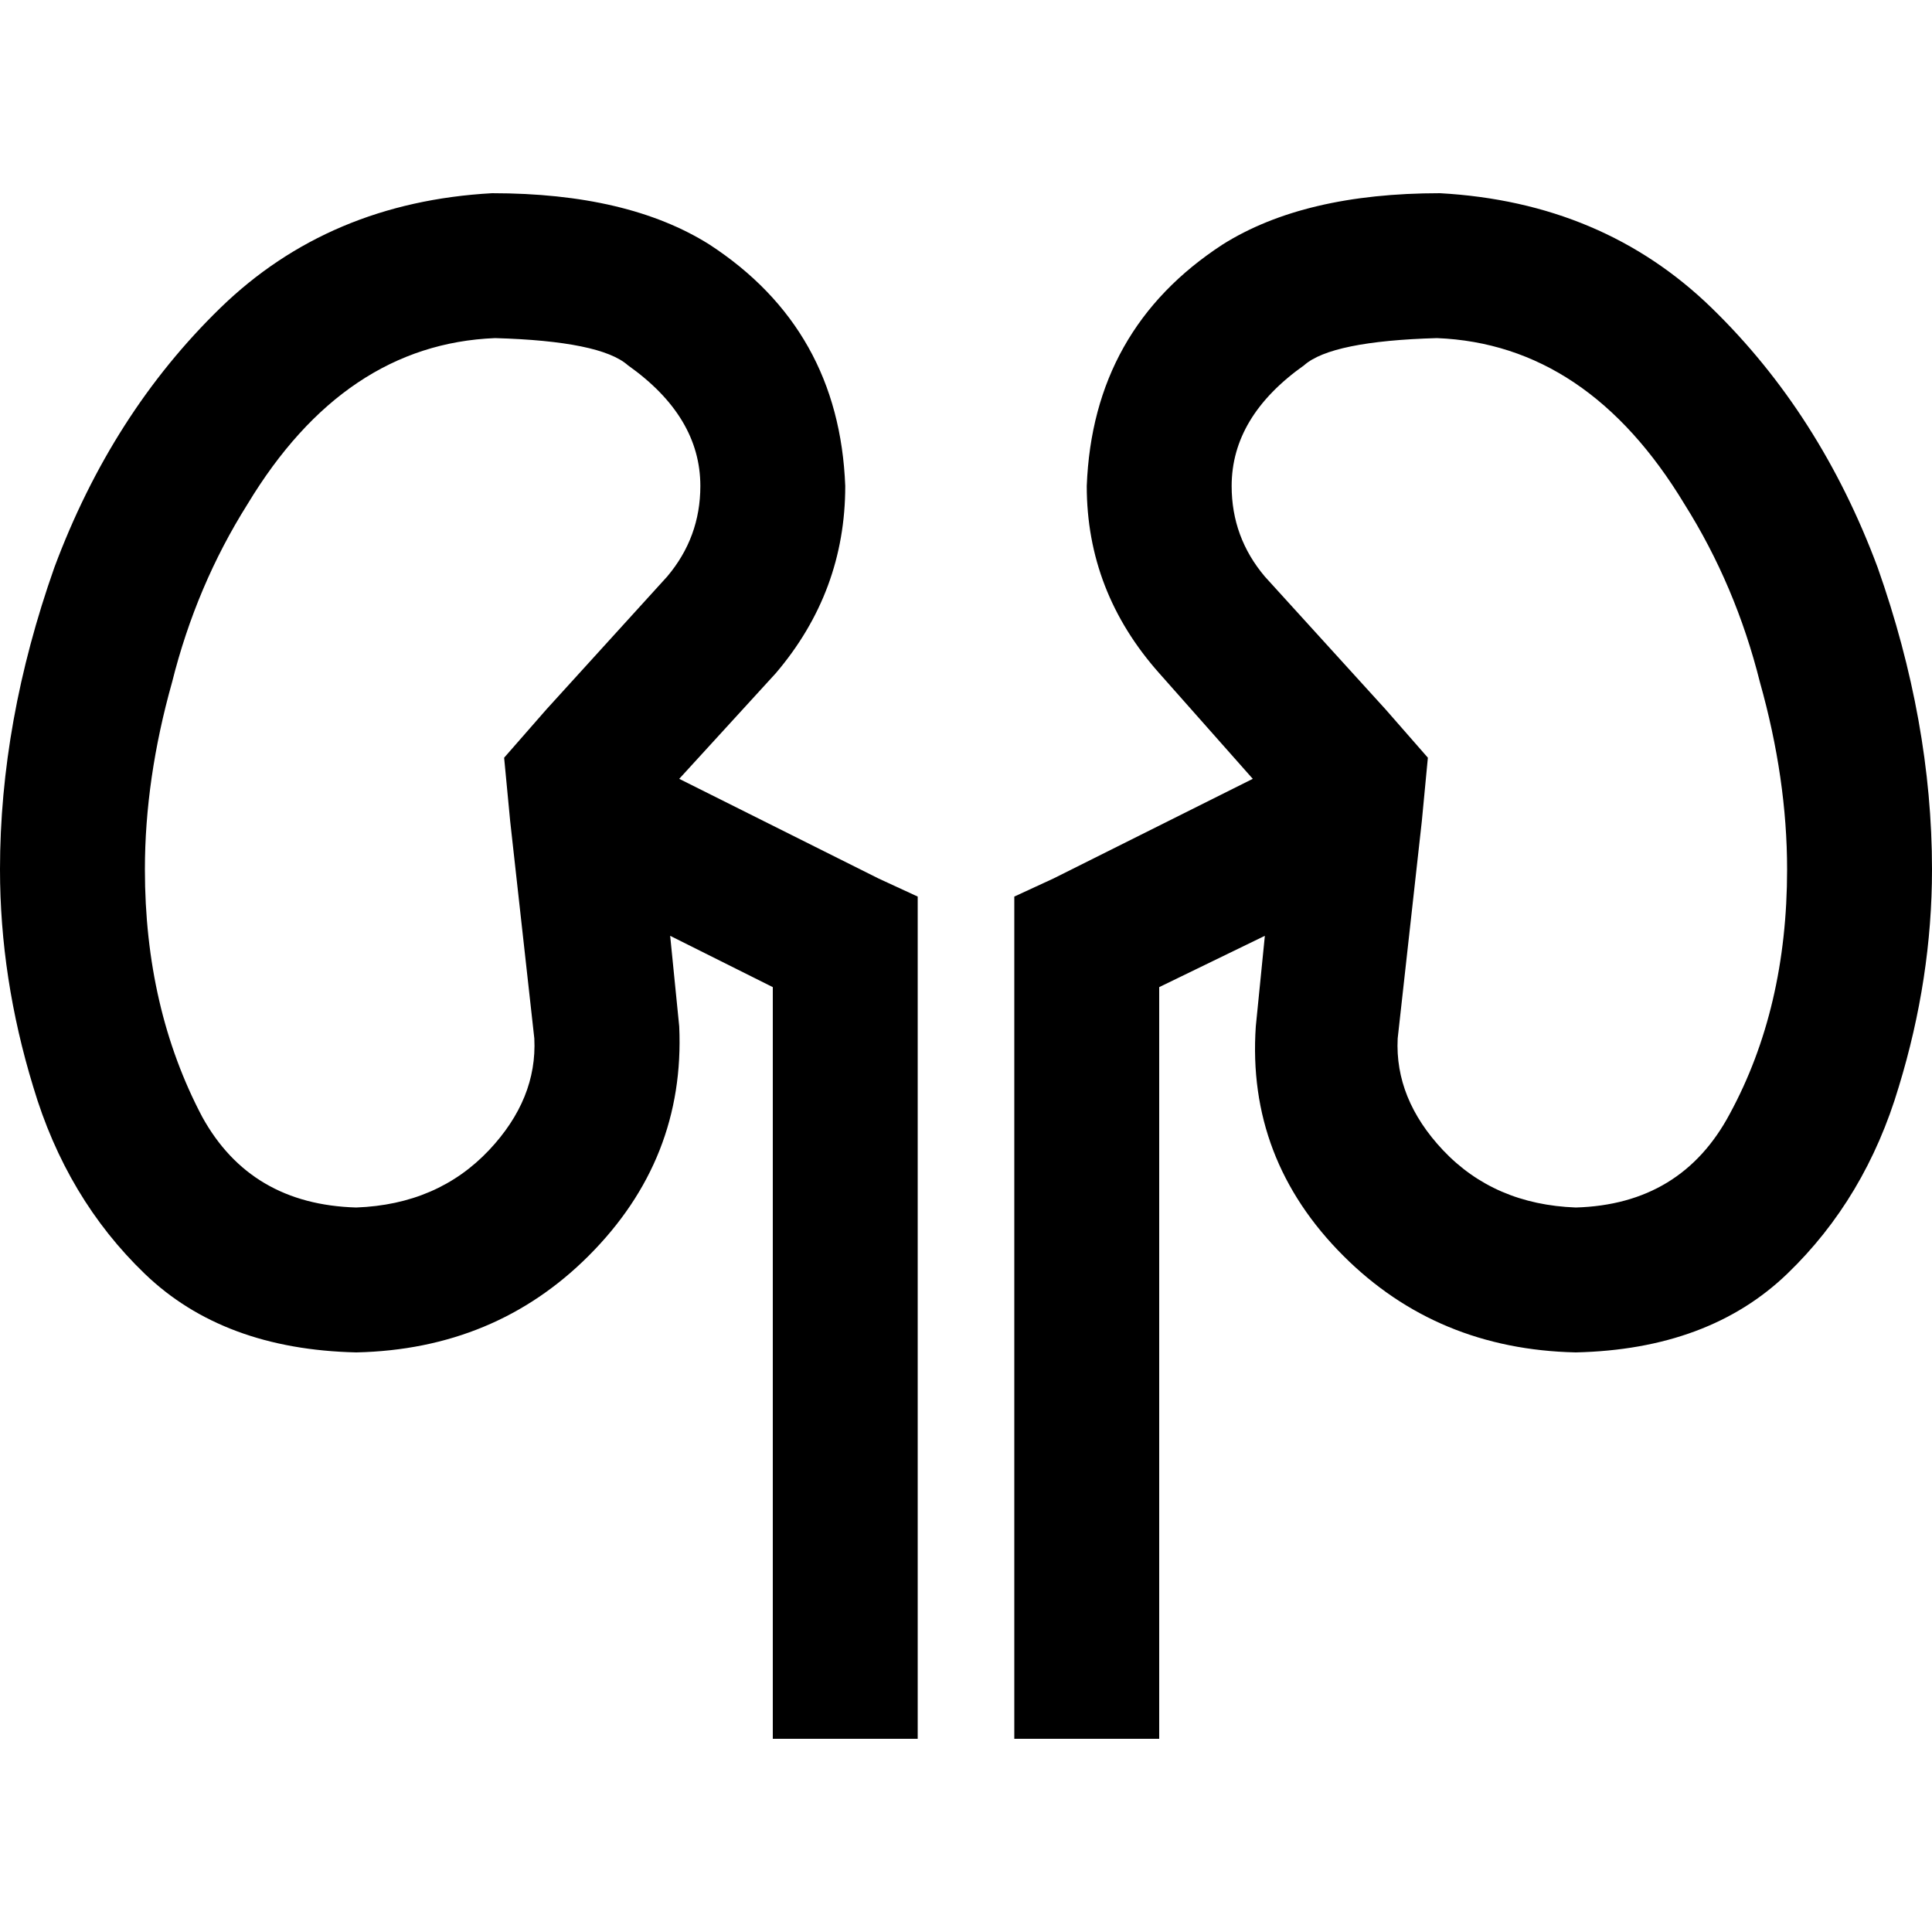 <svg xmlns="http://www.w3.org/2000/svg" viewBox="0 0 512 512">
  <path d="M 133.6 200.8 L 144.8 188 L 133.6 200.8 L 144.8 188 L 176.8 152.8 L 176.8 152.8 Q 185.6 142.4 185.6 128.8 Q 185.6 110.4 166.4 96.8 Q 159.2 90.4 131.2 89.6 Q 91.2 91.2 65.6 133.6 Q 52 155.2 45.6 180.8 Q 38.4 206.4 38.4 230.4 Q 38.4 267.2 53.6 296 Q 66.4 319.2 94.4 320 Q 116 319.2 129.6 304.8 Q 142.4 291.2 141.6 275.2 L 135.2 217.6 L 135.2 217.6 L 133.6 200.8 L 133.6 200.8 Z M 94.4 358.4 Q 59.2 357.6 38.4 337.6 L 38.4 337.6 L 38.4 337.6 Q 17.6 317.6 8.8 288 L 8.8 288 L 8.8 288 Q 0 259.2 0 230.4 Q 0 191.2 14.4 150.4 Q 29.6 109.6 58.4 81.6 Q 87.2 53.6 130.4 51.2 Q 166.4 51.2 188 64.8 Q 222.4 87.2 224 128.8 Q 224 156.8 205.6 178.4 L 180 206.4 L 180 206.4 L 232.8 232.8 L 232.8 232.8 L 243.2 237.6 L 243.2 237.6 L 243.2 249.6 L 243.2 249.6 L 243.2 441.6 L 243.2 441.6 L 243.2 460.8 L 243.2 460.8 L 204.8 460.8 L 204.8 460.8 L 204.8 441.6 L 204.8 441.6 L 204.8 261.6 L 204.8 261.6 L 177.6 248 L 177.6 248 L 180 272 L 180 272 Q 181.6 307.2 156 332.8 Q 131.2 357.6 94.4 358.4 L 94.4 358.4 Z M 335.2 248 L 307.2 261.6 L 335.2 248 L 307.2 261.6 L 307.2 441.6 L 307.2 441.6 L 307.2 460.8 L 307.2 460.8 L 268.8 460.8 L 268.8 460.8 L 268.8 441.6 L 268.8 441.6 L 268.8 249.6 L 268.8 249.6 L 268.8 237.6 L 268.8 237.6 L 279.2 232.8 L 279.2 232.8 L 332 206.4 L 332 206.4 L 307.2 178.4 L 307.2 178.4 Q 288 156.8 288 128.8 Q 289.6 87.2 324 64.8 Q 345.6 51.2 381.6 51.2 Q 424.8 53.6 453.6 81.6 Q 482.4 109.6 497.6 150.4 Q 512 191.2 512 230.4 Q 512 259.2 503.2 288 Q 494.4 317.6 473.6 337.6 Q 452.8 357.6 417.6 358.4 Q 380.8 357.6 356 332.8 Q 330.4 307.2 332.8 272 L 335.2 248 L 335.2 248 Z M 367.2 188 L 378.4 200.8 L 367.2 188 L 378.4 200.8 L 376.8 217.6 L 376.8 217.6 L 370.4 275.2 L 370.4 275.2 Q 369.6 291.2 382.4 304.8 Q 396 319.2 417.6 320 Q 445.6 319.2 458.4 295.2 Q 473.6 267.2 473.6 230.4 Q 473.6 206.4 466.4 180.8 Q 460 155.2 446.4 133.6 Q 420.8 91.2 380.8 89.6 Q 352.8 90.4 345.6 96.8 Q 326.4 110.4 326.4 128.8 Q 326.4 142.4 335.2 152.8 L 367.2 188 L 367.2 188 Z" />
</svg>